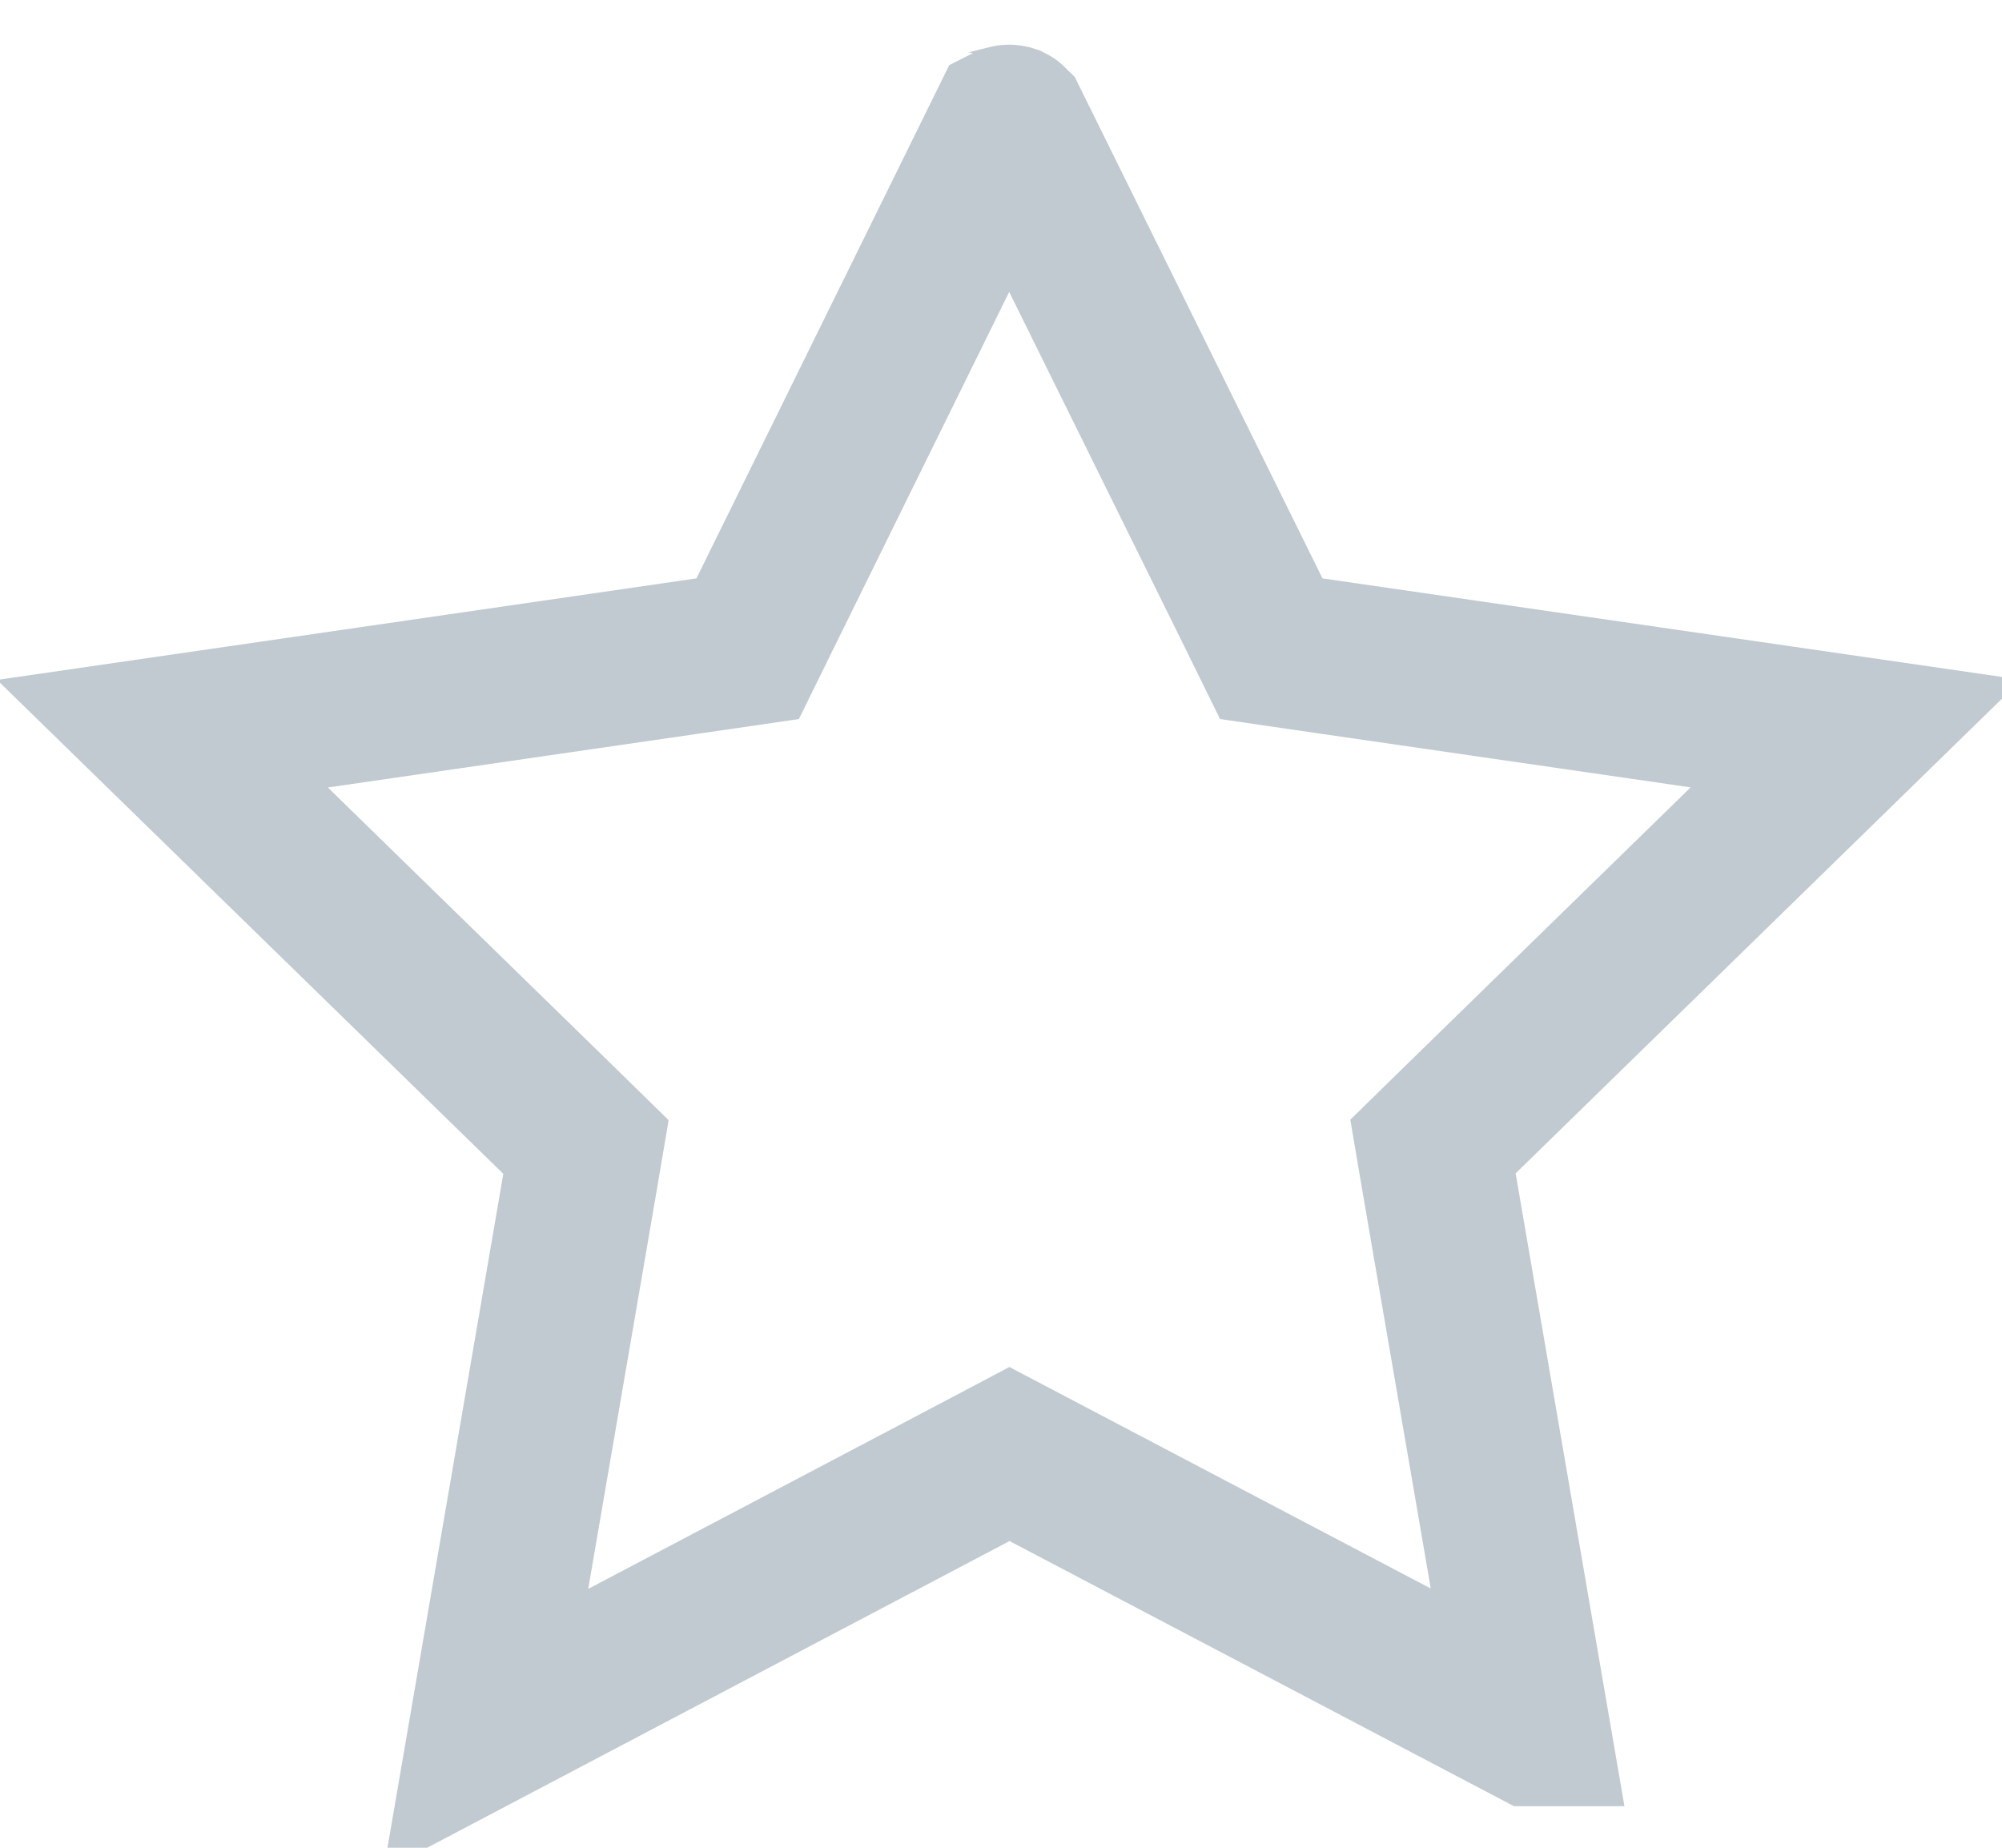 <svg width="13" height="12" viewBox="0 0 13 12" fill="none" xmlns="http://www.w3.org/2000/svg">
<path d="M8.515 4.251L12.052 4.764L9.493 7.262L9.305 7.446L9.349 7.705L9.955 11.23L9.954 11.23L6.787 9.565L6.555 9.443L6.322 9.566L3.155 11.234L3.155 11.234L3.155 11.234L3.761 7.708L3.805 7.449L3.617 7.265L1.055 4.765L1.055 4.765L4.595 4.251L4.855 4.213L4.971 3.977L6.538 0.795C6.54 0.794 6.541 0.793 6.542 0.792C6.546 0.791 6.549 0.79 6.553 0.79C6.556 0.79 6.56 0.791 6.563 0.792C6.565 0.793 6.566 0.794 6.567 0.795L8.139 3.977L8.255 4.213L8.515 4.251Z" stroke="#C1CAD1"/>
</svg>
